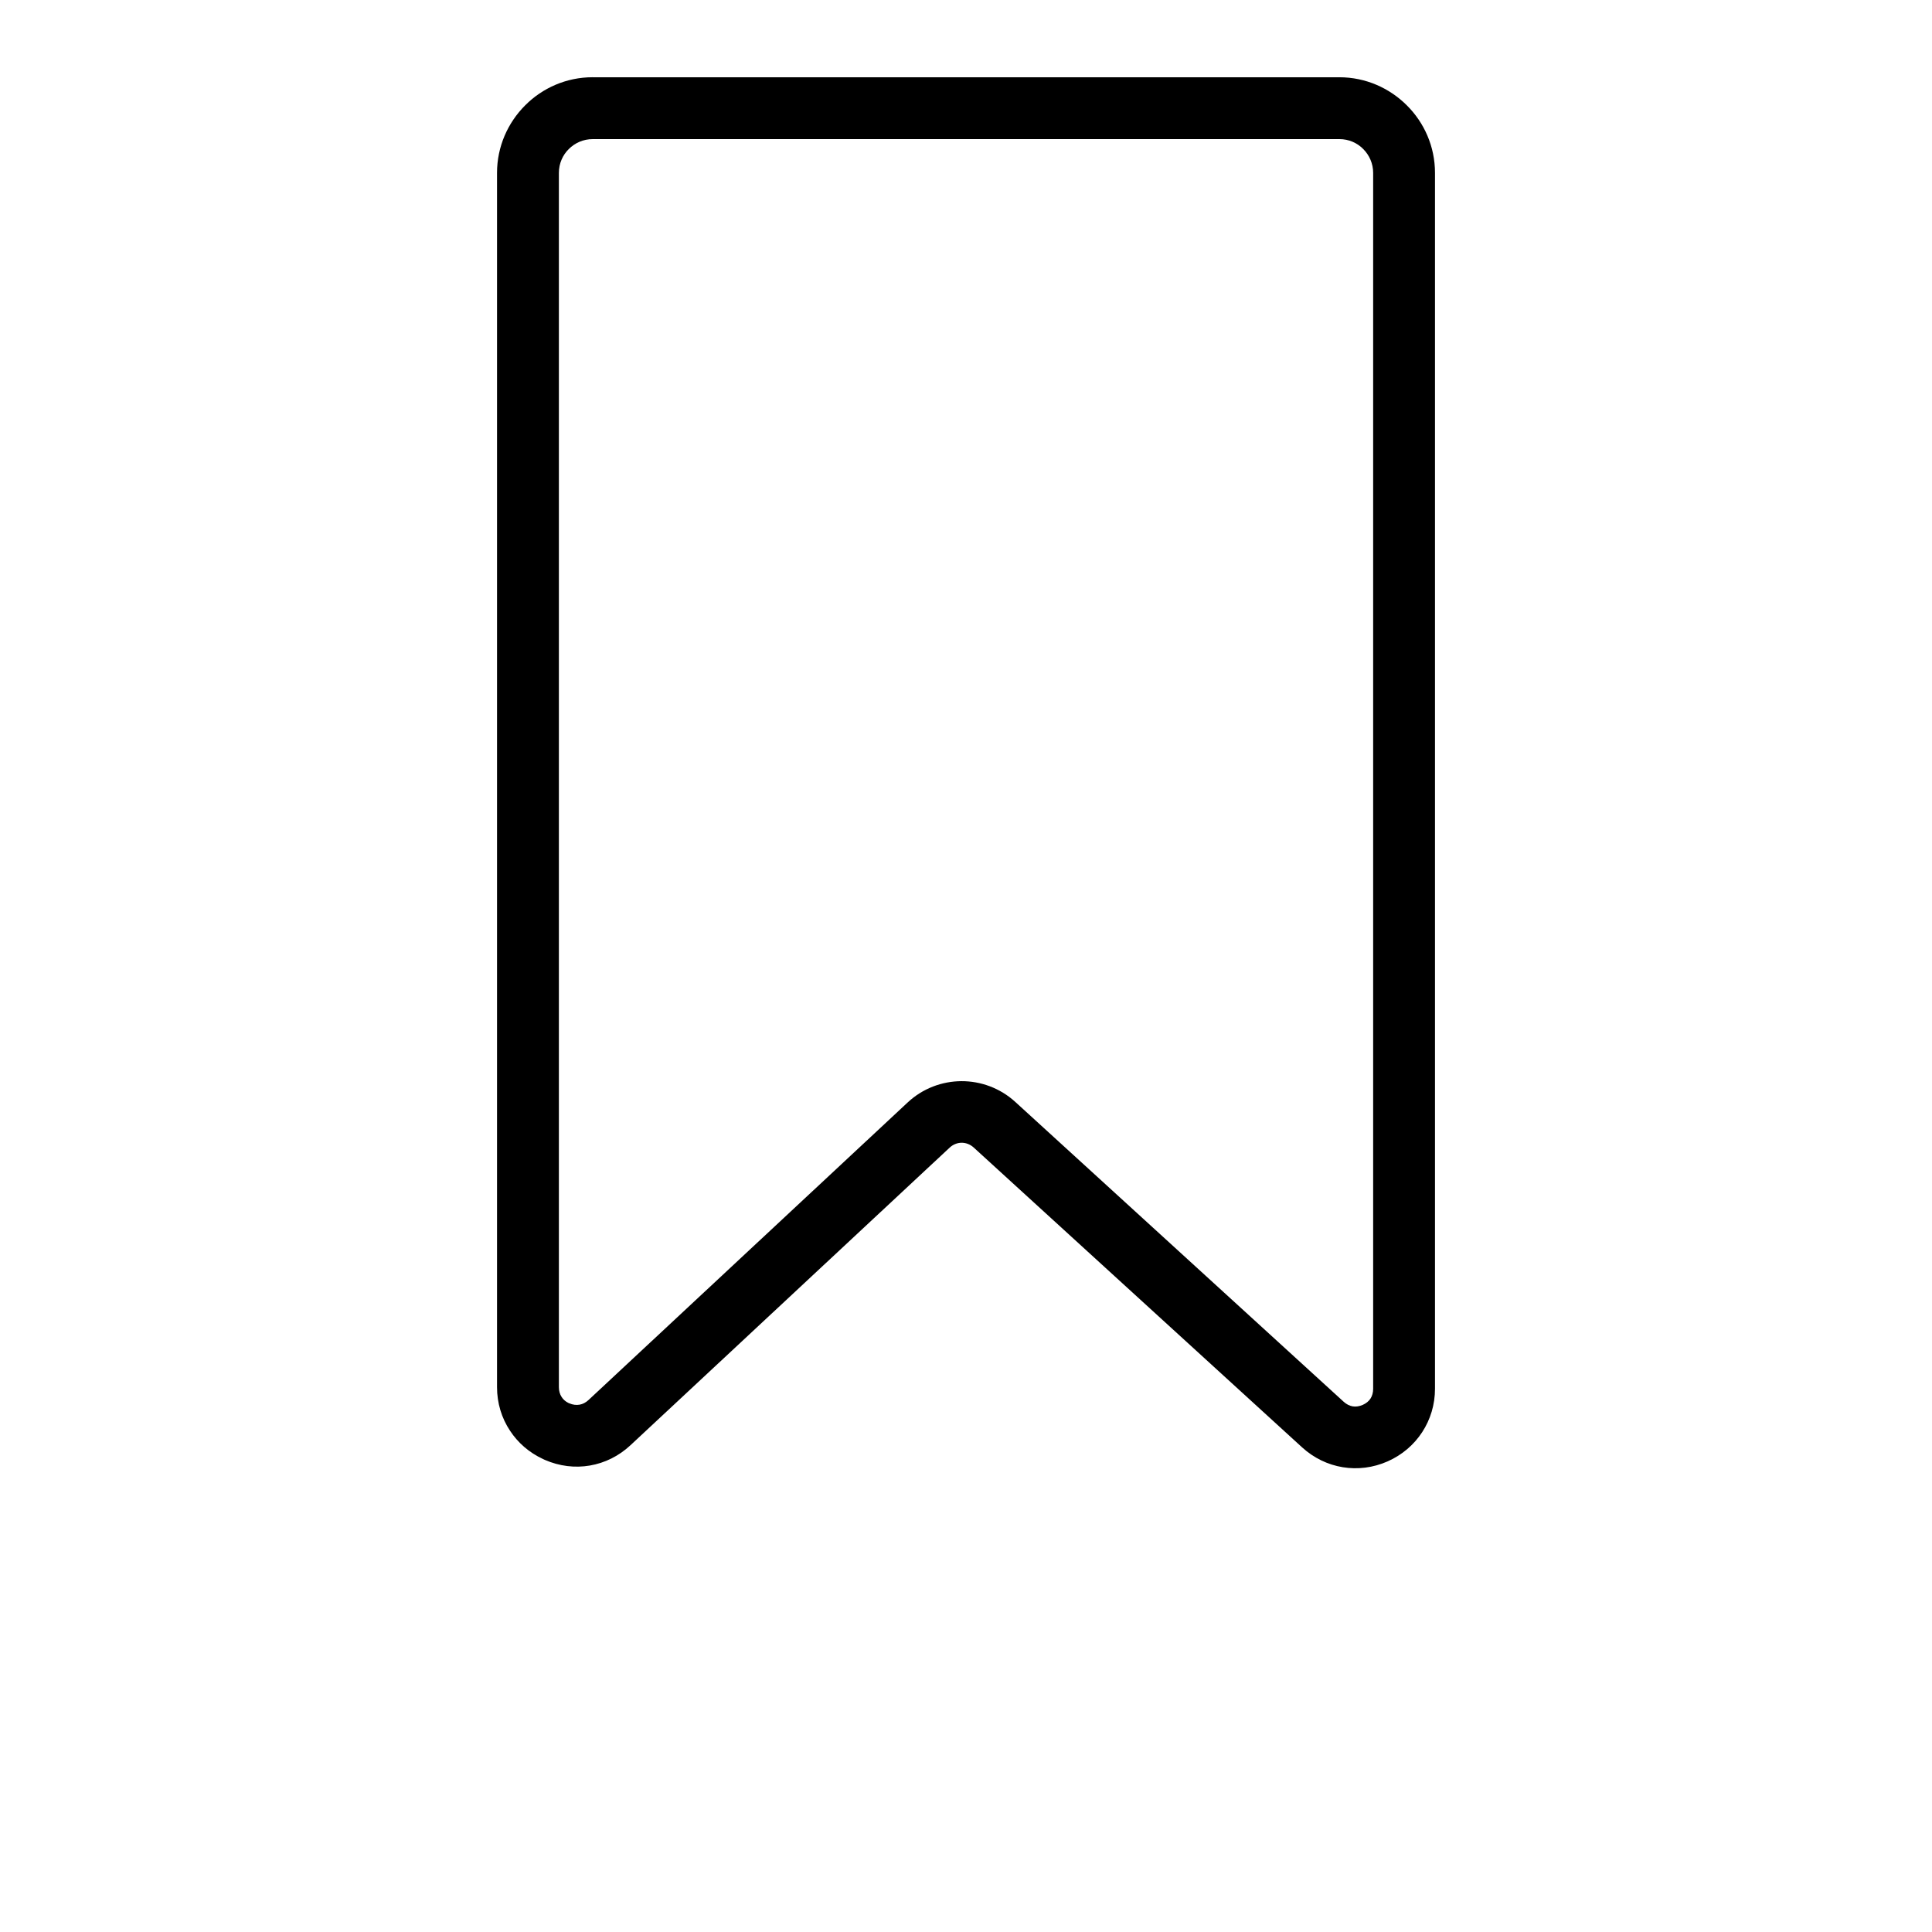 <?xml version="1.0" encoding="UTF-8"?>
<svg width="700pt" height="700pt" version="1.1" viewBox="0 0 700 700" xmlns="http://www.w3.org/2000/svg">
 <path d="m214.73 27.992h270.56c9.492 0 18.156 3.902 24.445 10.191 6.289 6.25 10.188 14.914 10.188 24.445v440.55c0 5.734-1.648 11.133-4.637 15.715-2.988 4.582-7.277 8.273-12.539 10.598-5.258 2.316-10.848 2.988-16.23 2.109s-10.477-3.309-14.73-7.184l-119.01-108.66c-1.258-1.145-2.836-1.727-4.367-1.719-1.516 0.008-3.082 0.602-4.32 1.758l-115.64 107.82c-4.234 3.957-9.324 6.449-14.723 7.375-5.359 0.926-11 0.27-16.336-2.051l-0.707-0.336c-4.988-2.32-9.043-5.875-11.891-10.219-3.043-4.578-4.711-10-4.711-15.789v-439.97c0-9.496 3.902-18.164 10.191-24.453 6.25-6.289 14.922-10.188 24.453-10.188zm270.56 22.41h-270.56c-3.352 0-6.422 1.375-8.637 3.59-2.231 2.188-3.598 5.266-3.598 8.637v439.97c0 1.355 0.355 2.574 0.984 3.539 0.551 0.895 1.395 1.641 2.445 2.164l0.398 0.164c1.211 0.523 2.473 0.676 3.652 0.477 1.145-0.191 2.273-0.773 3.254-1.688l115.64-107.82c5.449-5.086 12.441-7.672 19.453-7.711 6.992-0.027 13.996 2.473 19.512 7.5l119.01 108.66c1.004 0.914 2.137 1.48 3.262 1.668 1.133 0.184 2.394 0.012 3.637-0.535 1.23-0.543 2.211-1.348 2.816-2.289 0.613-0.945 0.961-2.168 0.961-3.547v-440.55c0-3.352-1.375-6.414-3.59-8.633-2.188-2.231-5.258-3.598-8.633-3.598z"/>
</svg>
